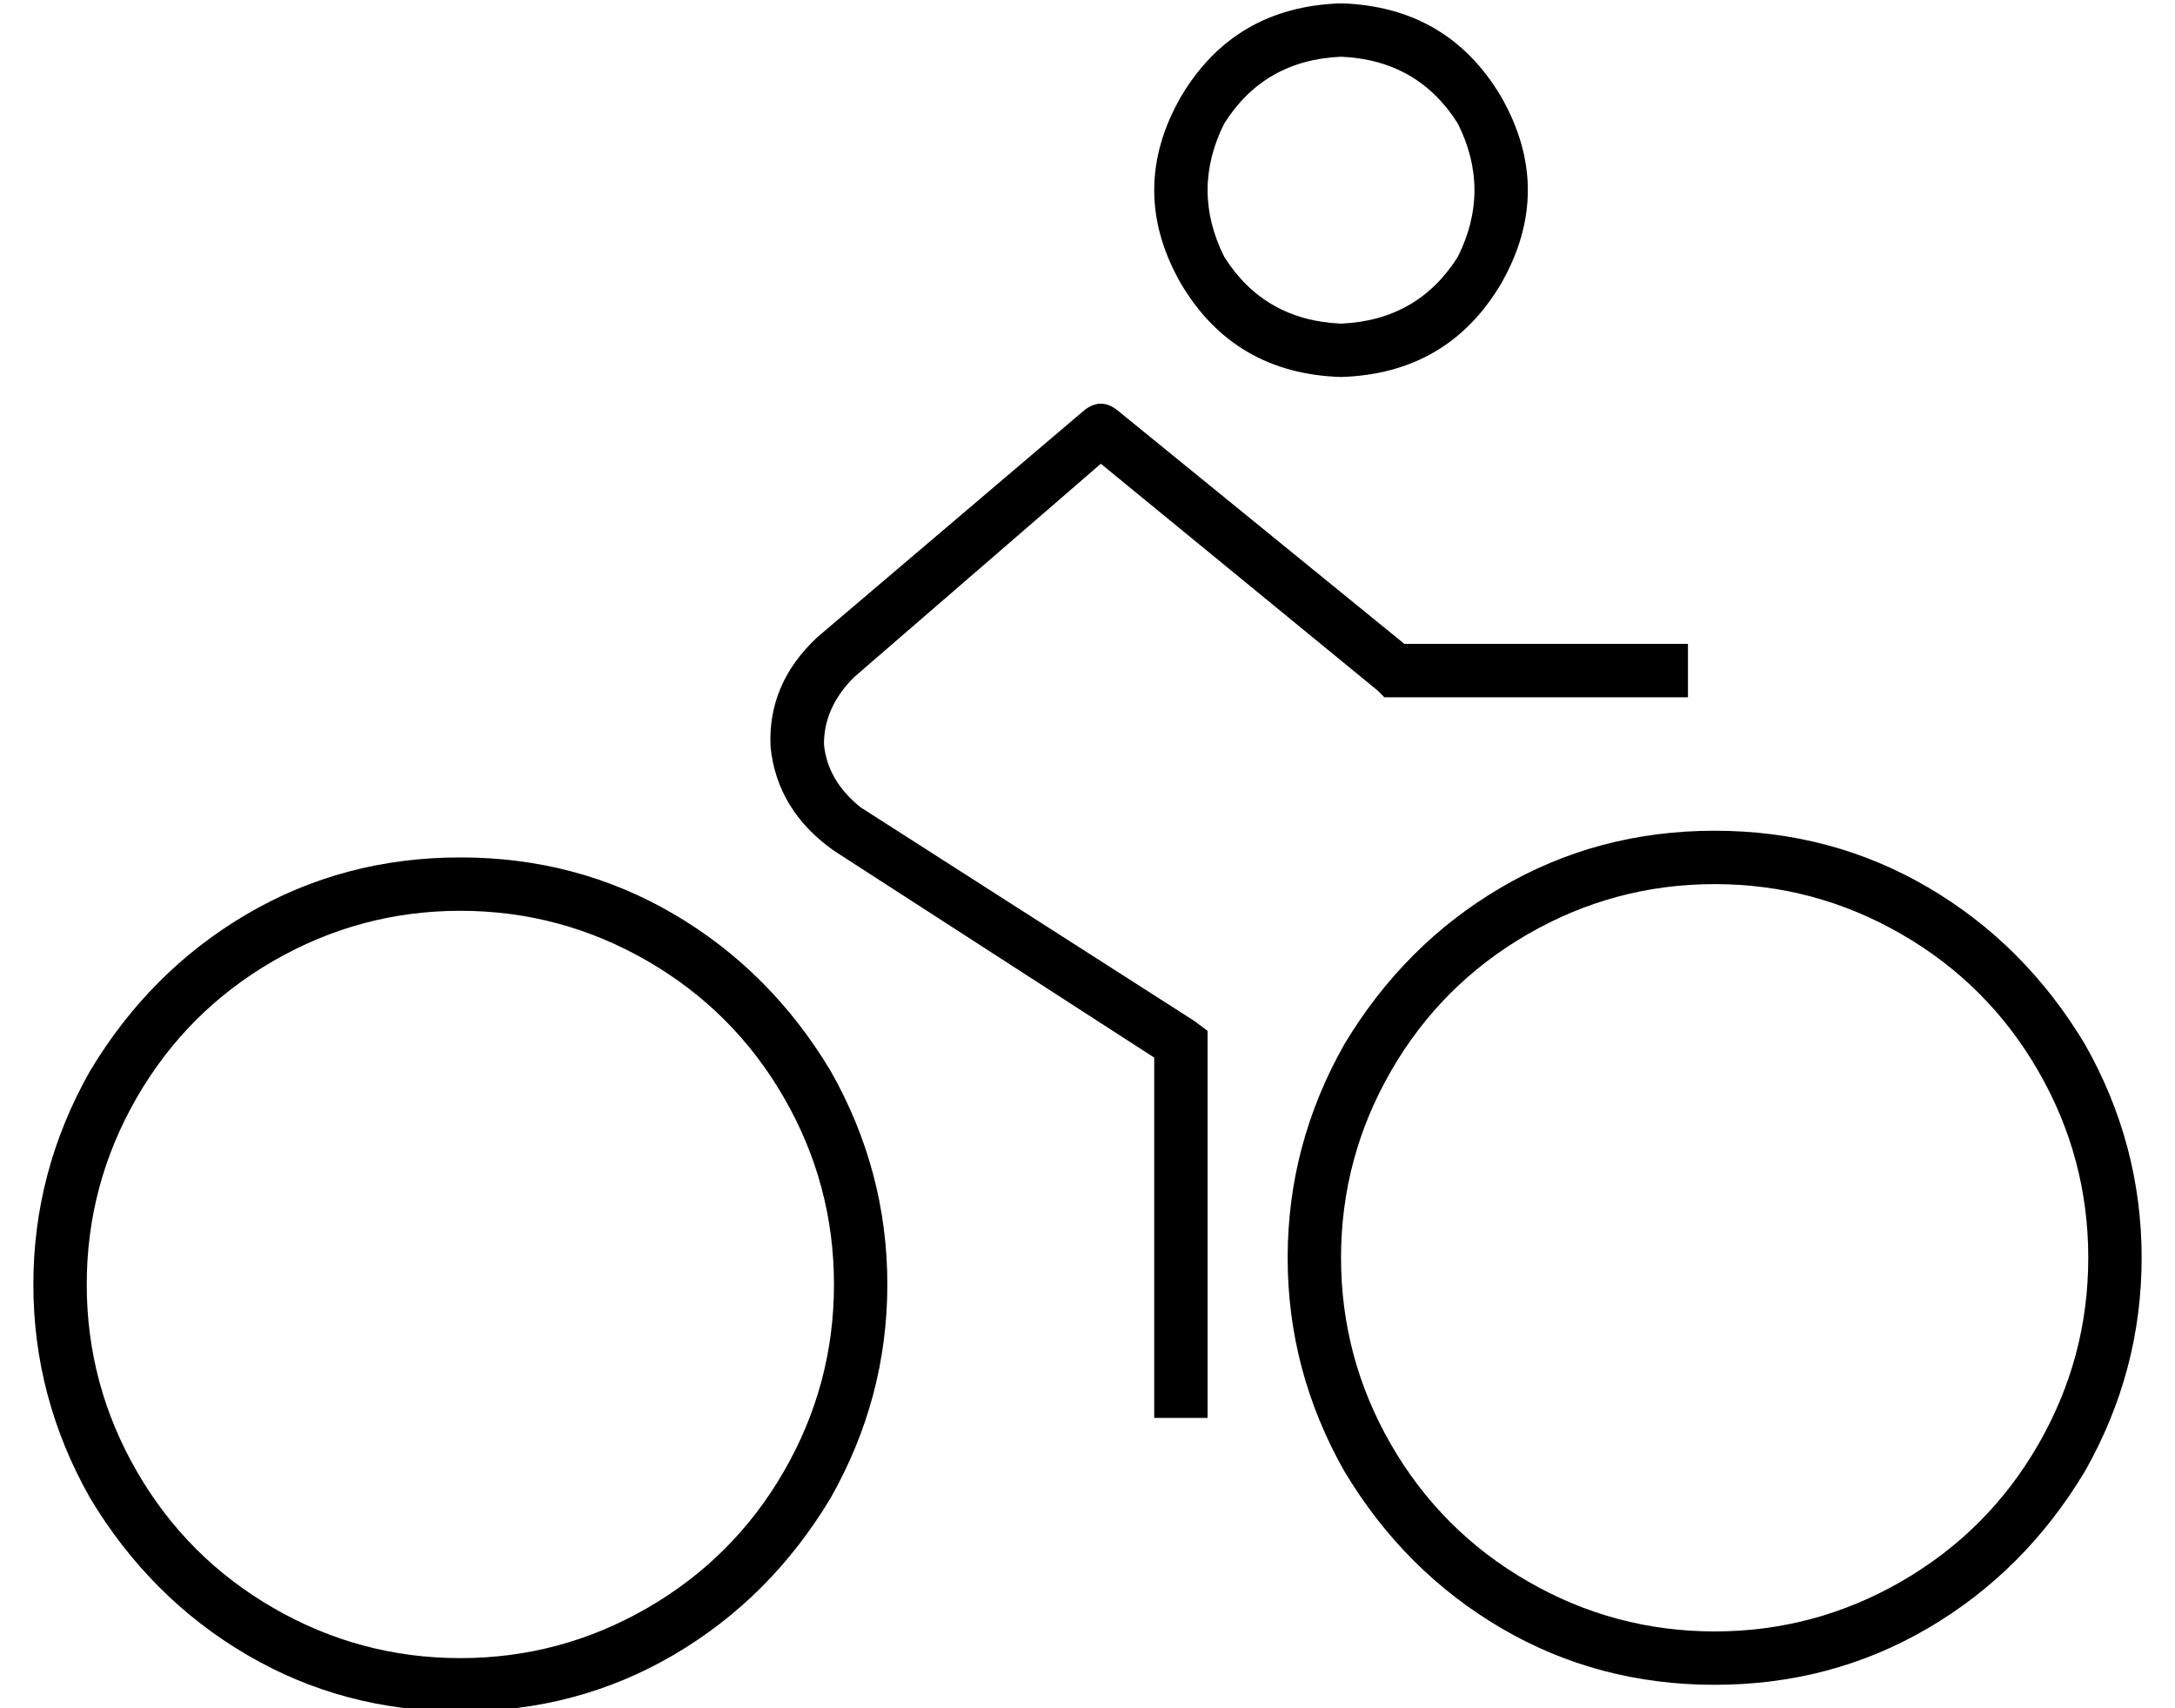 <?xml version="1.0" standalone="no"?>
<!DOCTYPE svg PUBLIC "-//W3C//DTD SVG 1.1//EN" "http://www.w3.org/Graphics/SVG/1.1/DTD/svg11.dtd" >
<svg xmlns="http://www.w3.org/2000/svg" xmlns:xlink="http://www.w3.org/1999/xlink" version="1.1" viewBox="-10 -40 652 512">
   <path fill="currentColor"
d="M392 -23q23 1 35 20q10 20 0 40q-12 19 -35 20q-23 -1 -35 -20q-10 -20 0 -40q12 -19 35 -20v0zM392 73q32 -1 48 -28q16 -28 0 -56q-16 -27 -48 -28q-32 1 -48 28q-16 28 0 56q16 27 48 28v0zM616 337q0 30 -15 56v0v0q-15 26 -41 41t-56 15t-56 -15t-41 -41t-15 -56
t15 -56t41 -41t56 -15t56 15t41 41t15 56v0zM504 209q-35 0 -64 17v0v0q-29 17 -47 47q-17 30 -17 64t17 64q18 30 47 47t64 17t64 -17t47 -47q17 -30 17 -64t-17 -64q-18 -30 -47 -47t-64 -17v0zM240 345q0 30 -15 56v0v0q-15 26 -41 41t-56 15t-56 -15t-41 -41t-15 -56
t15 -56t41 -41t56 -15t56 15t41 41t15 56v0zM128 217q-35 0 -64 17v0v0q-29 17 -47 47q-17 30 -17 64t17 64q18 30 47 47t64 17t64 -17t47 -47q17 -30 17 -64t-17 -64q-18 -30 -47 -47t-64 -17v0zM325 83q-5 -4 -10 0l-80 68v0q-15 14 -14 33q2 19 19 31l96 62v0v100v0v8v0
h16v0v-8v0v-104v0v-4v0l-4 -3v0l-100 -64v0q-10 -8 -11 -19q0 -11 9 -20l74 -64v0l83 68v0l2 2v0h3h88v-16v0h-8h-77l-86 -70v0z" />
</svg>
